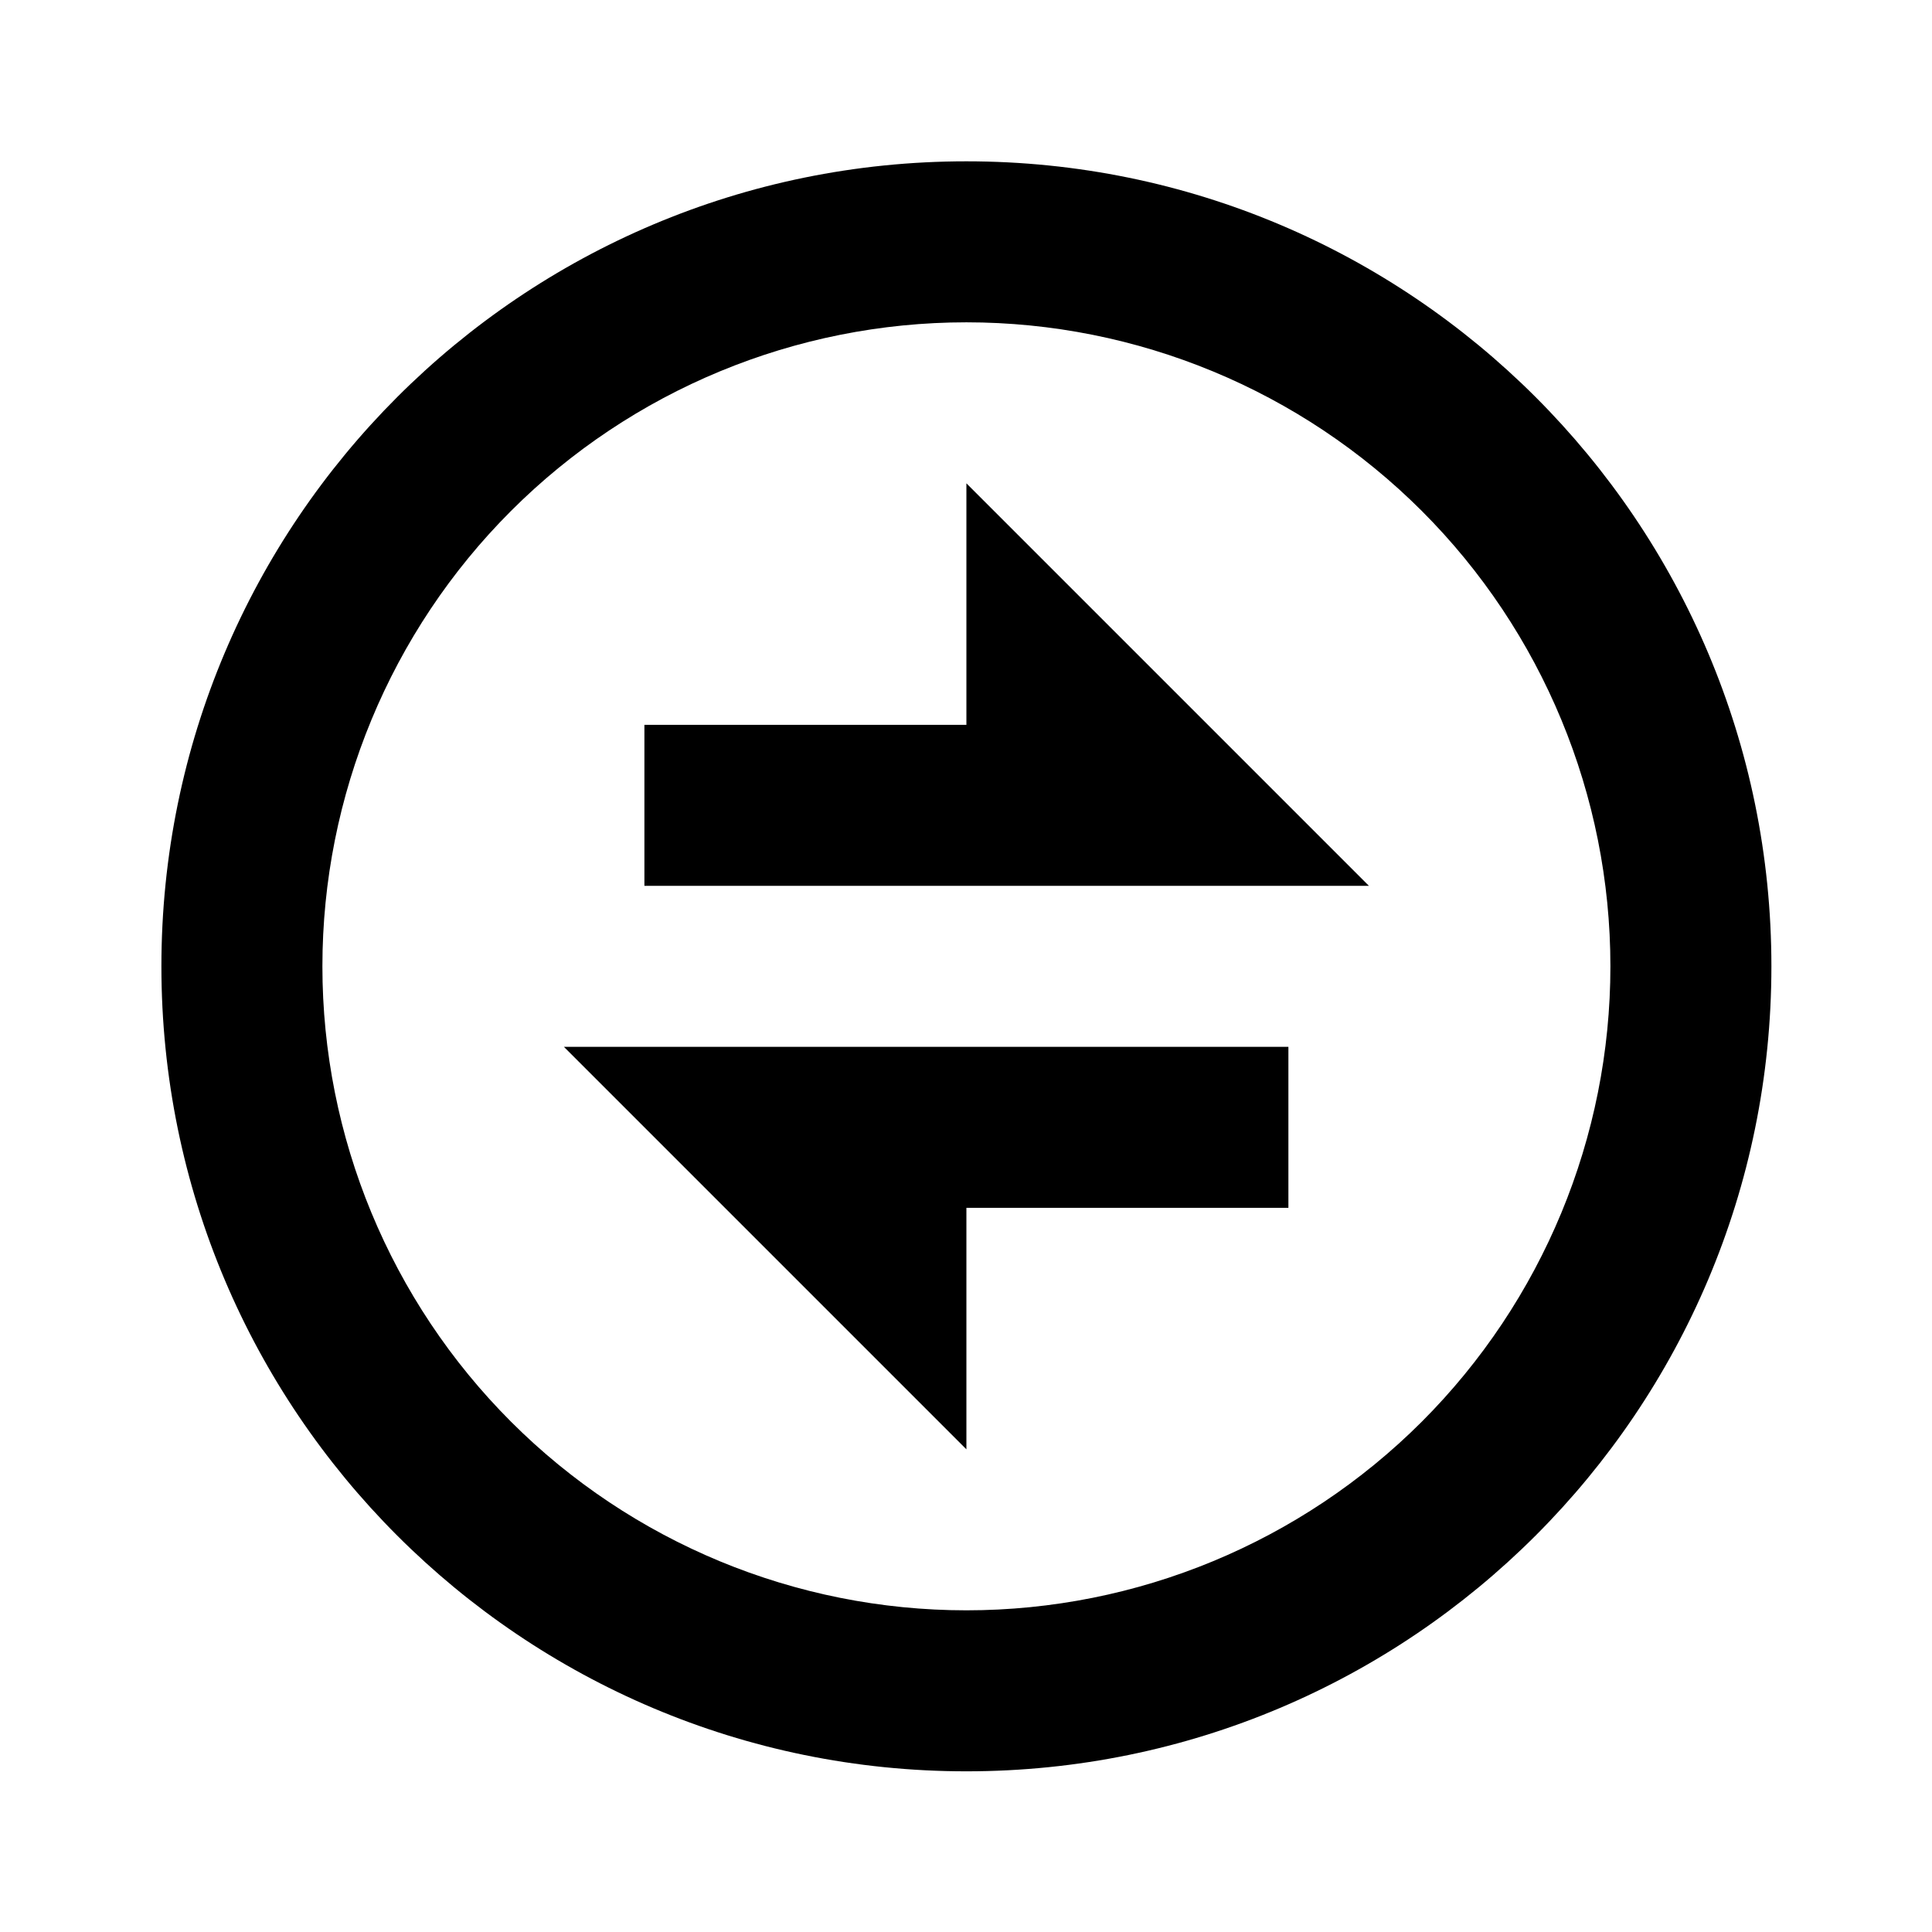 <svg width="24" height="24" viewBox="0 0 24 24" fill="none" xmlns="http://www.w3.org/2000/svg">
<path d="M12.005 22.004C6.482 22.004 2.005 17.527 2.005 12.004C2.005 6.481 6.482 2.004 12.005 2.004C17.528 2.004 22.005 6.481 22.005 12.004C22.005 17.527 17.528 22.004 12.005 22.004ZM12.005 20.004C14.127 20.004 16.161 19.161 17.662 17.661C19.162 16.16 20.005 14.126 20.005 12.004C20.005 9.882 19.162 7.847 17.662 6.347C16.161 4.847 14.127 4.004 12.005 4.004C9.883 4.004 7.848 4.847 6.348 6.347C4.848 7.847 4.005 9.882 4.005 12.004C4.005 14.126 4.848 16.16 6.348 17.661C7.848 19.161 9.883 20.004 12.005 20.004ZM7.005 13.004H16.005V15.004H12.005V18.004L7.005 13.004ZM12.005 9.004V6.004L17.005 11.004H8.005V9.004H12.005Z" fill="black"/>
</svg>
